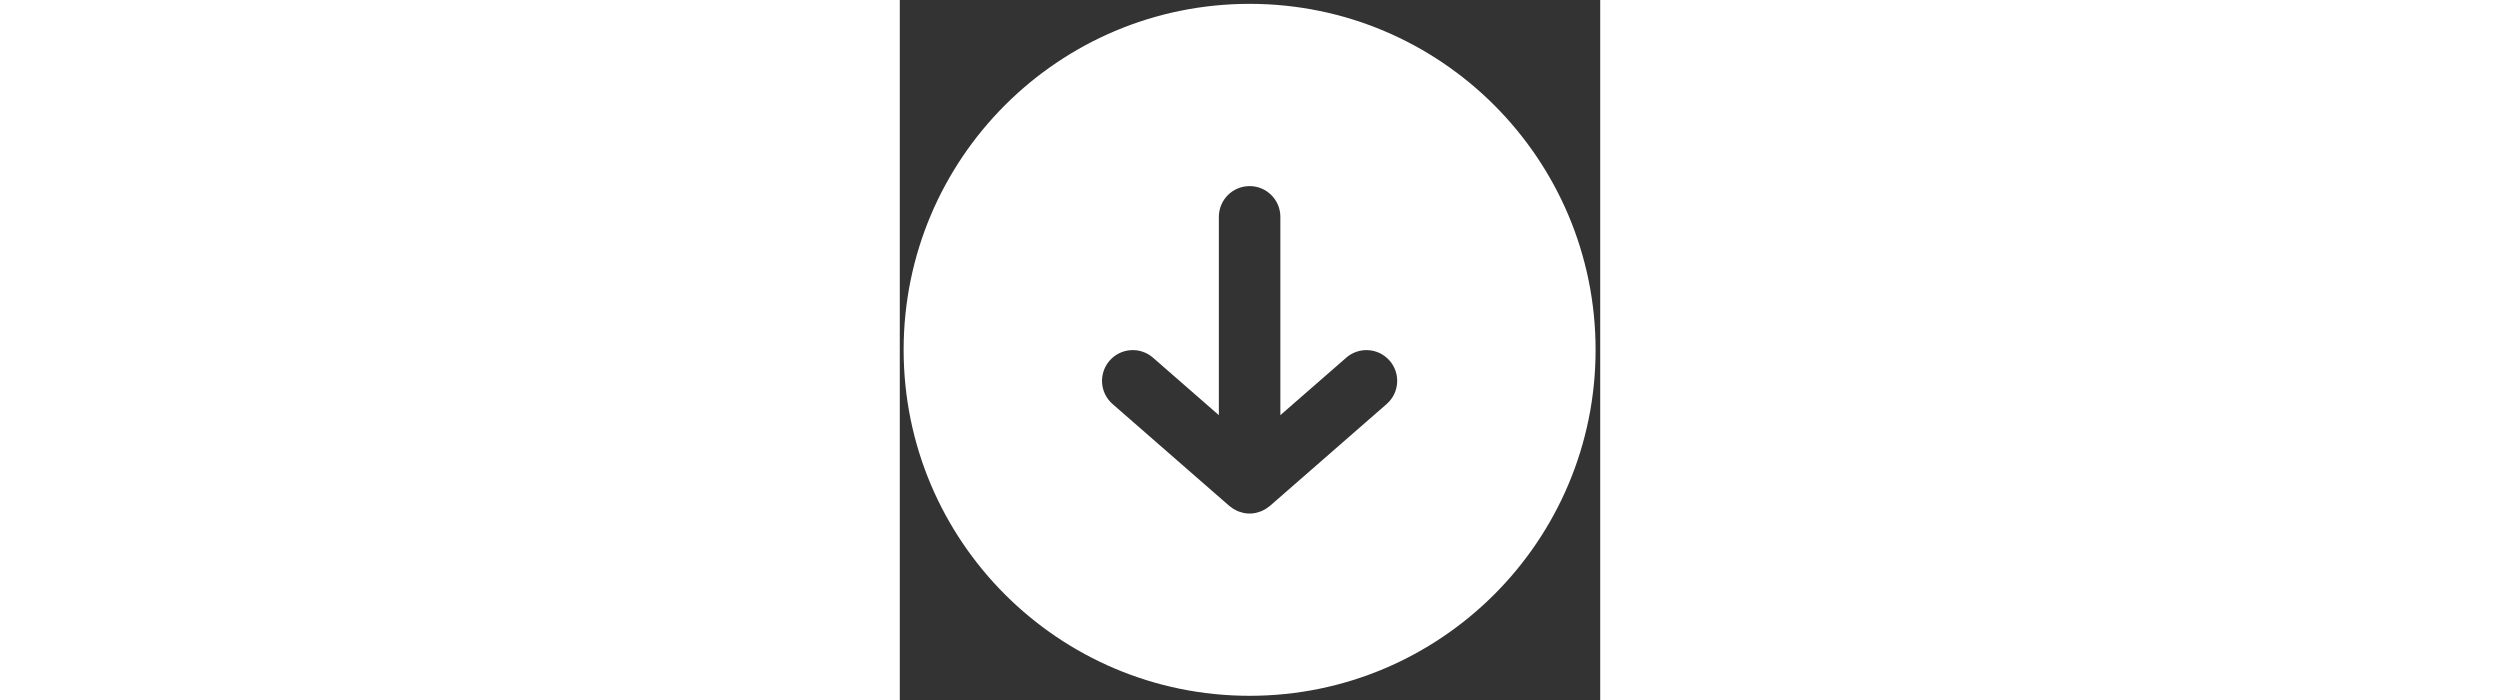 <svg xmlns="http://www.w3.org/2000/svg" xmlns:xlink="http://www.w3.org/1999/xlink" version="1.1" width="232" height="65" viewBox="0 0 256 256" xml:space="preserve">

<rect x="0" y="0" width="256" height="256" fill="#333333" stroke="none"/>

<defs>
</defs>
<g style="stroke: none; stroke-width: 0; stroke-dasharray: none; stroke-linecap: butt; stroke-linejoin: miter; stroke-miterlimit: 10; fill: none; fill-rule: nonzero; opacity: 1;" transform="translate(1.407 1.407) scale(2.81 2.81)" >
	<path d="M 45 0 C 20.147 0 0 20.147 0 45 c 0 24.853 20.147 45 45 45 s 45 -20.147 45 -45 C 90 20.147 69.853 0 45 0 z M 62.826 52.05 L 47.63 65.311 c -0.066 0.058 -0.141 0.099 -0.211 0.152 c -0.094 0.072 -0.186 0.144 -0.286 0.207 c -0.118 0.075 -0.241 0.137 -0.365 0.198 c -0.099 0.049 -0.195 0.101 -0.298 0.142 c -0.144 0.057 -0.292 0.097 -0.44 0.137 c -0.093 0.025 -0.181 0.057 -0.277 0.075 c -0.249 0.048 -0.501 0.076 -0.754 0.076 c -0.253 0 -0.505 -0.028 -0.754 -0.076 c -0.095 -0.018 -0.183 -0.05 -0.276 -0.075 c -0.149 -0.04 -0.296 -0.08 -0.441 -0.137 c -0.103 -0.041 -0.199 -0.093 -0.298 -0.142 c -0.124 -0.061 -0.246 -0.123 -0.364 -0.198 c -0.1 -0.064 -0.193 -0.135 -0.287 -0.207 c -0.069 -0.053 -0.144 -0.094 -0.21 -0.152 L 27.174 52.05 c -1.665 -1.452 -1.836 -3.979 -0.384 -5.644 c 1.453 -1.665 3.979 -1.836 5.644 -0.384 L 41 53.498 V 27.704 c 0 -2.209 1.791 -4 4 -4 s 4 1.791 4 4 v 25.794 l 8.566 -7.475 c 1.664 -1.453 4.19 -1.28 5.644 0.384 S 64.491 50.598 62.826 52.05 z" style="stroke: none; stroke-width: 1; stroke-dasharray: none; stroke-linecap: butt; stroke-linejoin: miter; stroke-miterlimit: 10; fill: rgb(256,256,256); fill-rule: nonzero; opacity: 1;" transform=" matrix(1 0 0 1 0 0) " stroke-linecap="round" />
</g>
</svg>